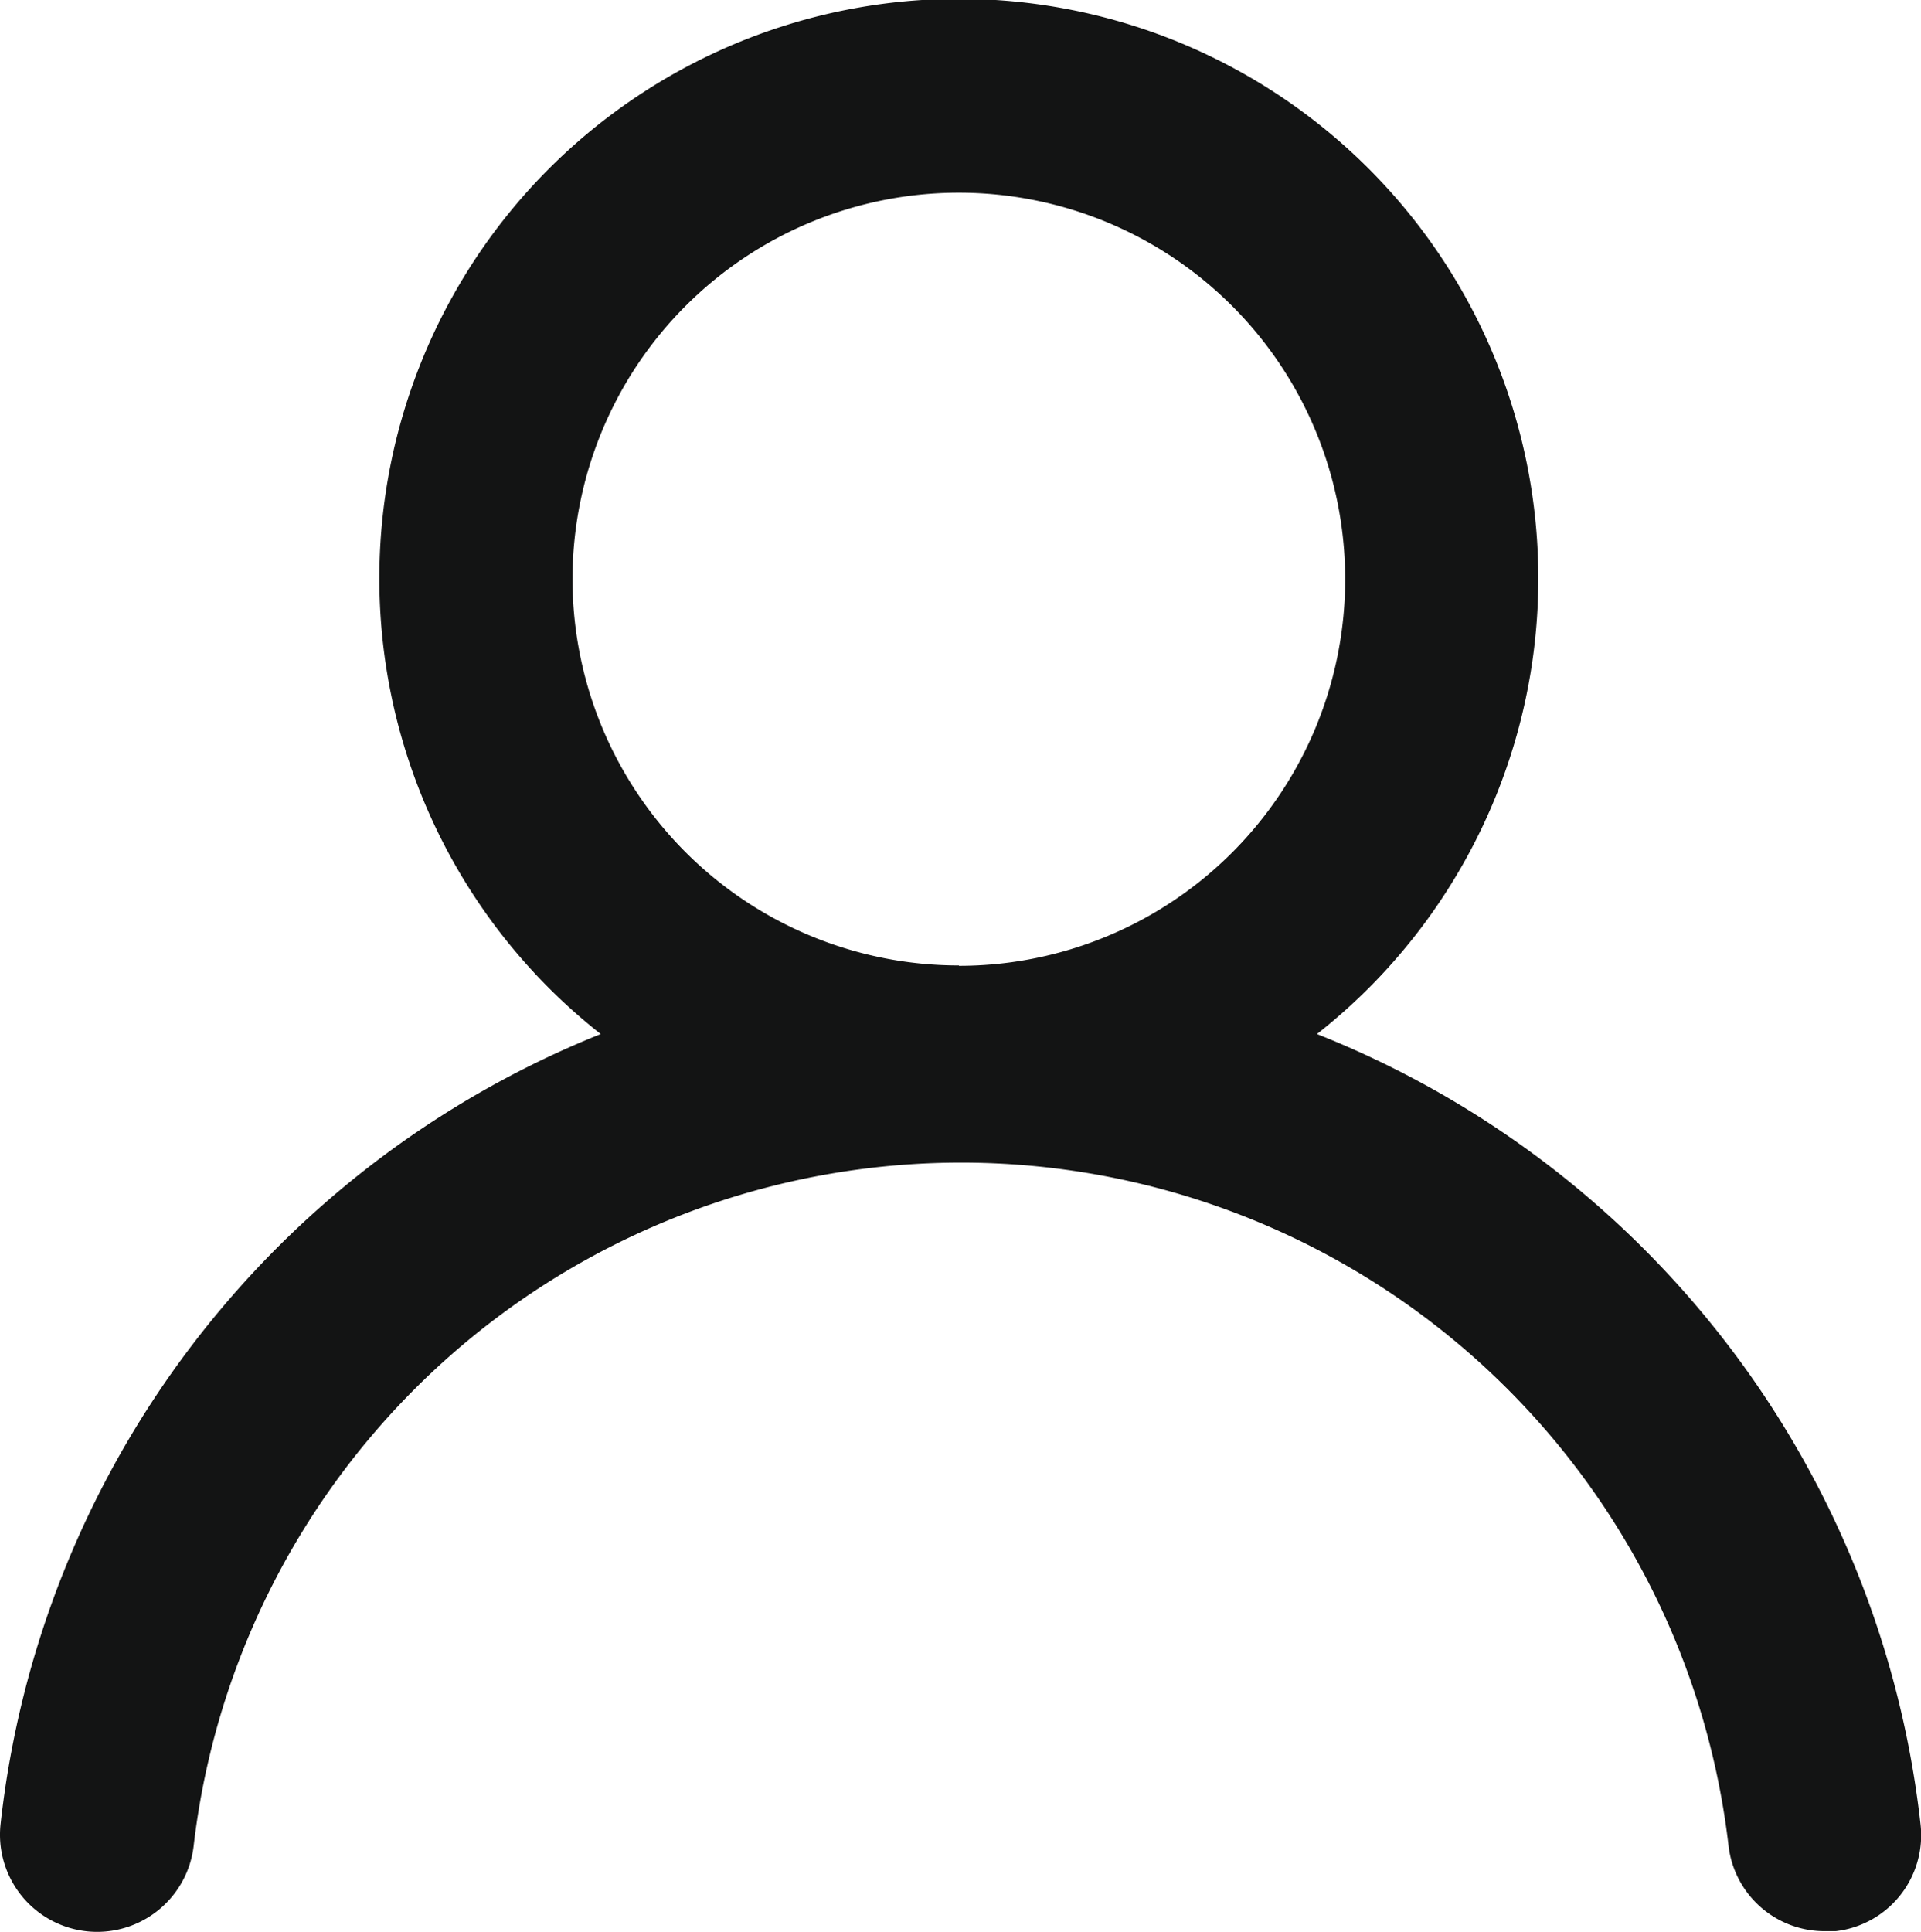 <svg xmlns="http://www.w3.org/2000/svg" width="19.89" height="20" viewBox="0 0 19.89 20">
  <path id="fe2df171891038b33e9624c27e96e367" d="M15.7,12.7a6,6,0,1,0-7.416,0A9.994,9.994,0,0,0,2.07,20.879a1.005,1.005,0,0,0,2,.22,8,8,0,0,1,15.891,0,1,1,0,0,0,1,.889h.11a1,1,0,0,0,.879-1.1A9.994,9.994,0,0,0,15.7,12.7Zm-3.708-.71a4,4,0,1,1,4-4A4,4,0,0,1,11.994,11.994Z" transform="translate(-2.064 -1.995)" fill="#131414"/>
</svg>
